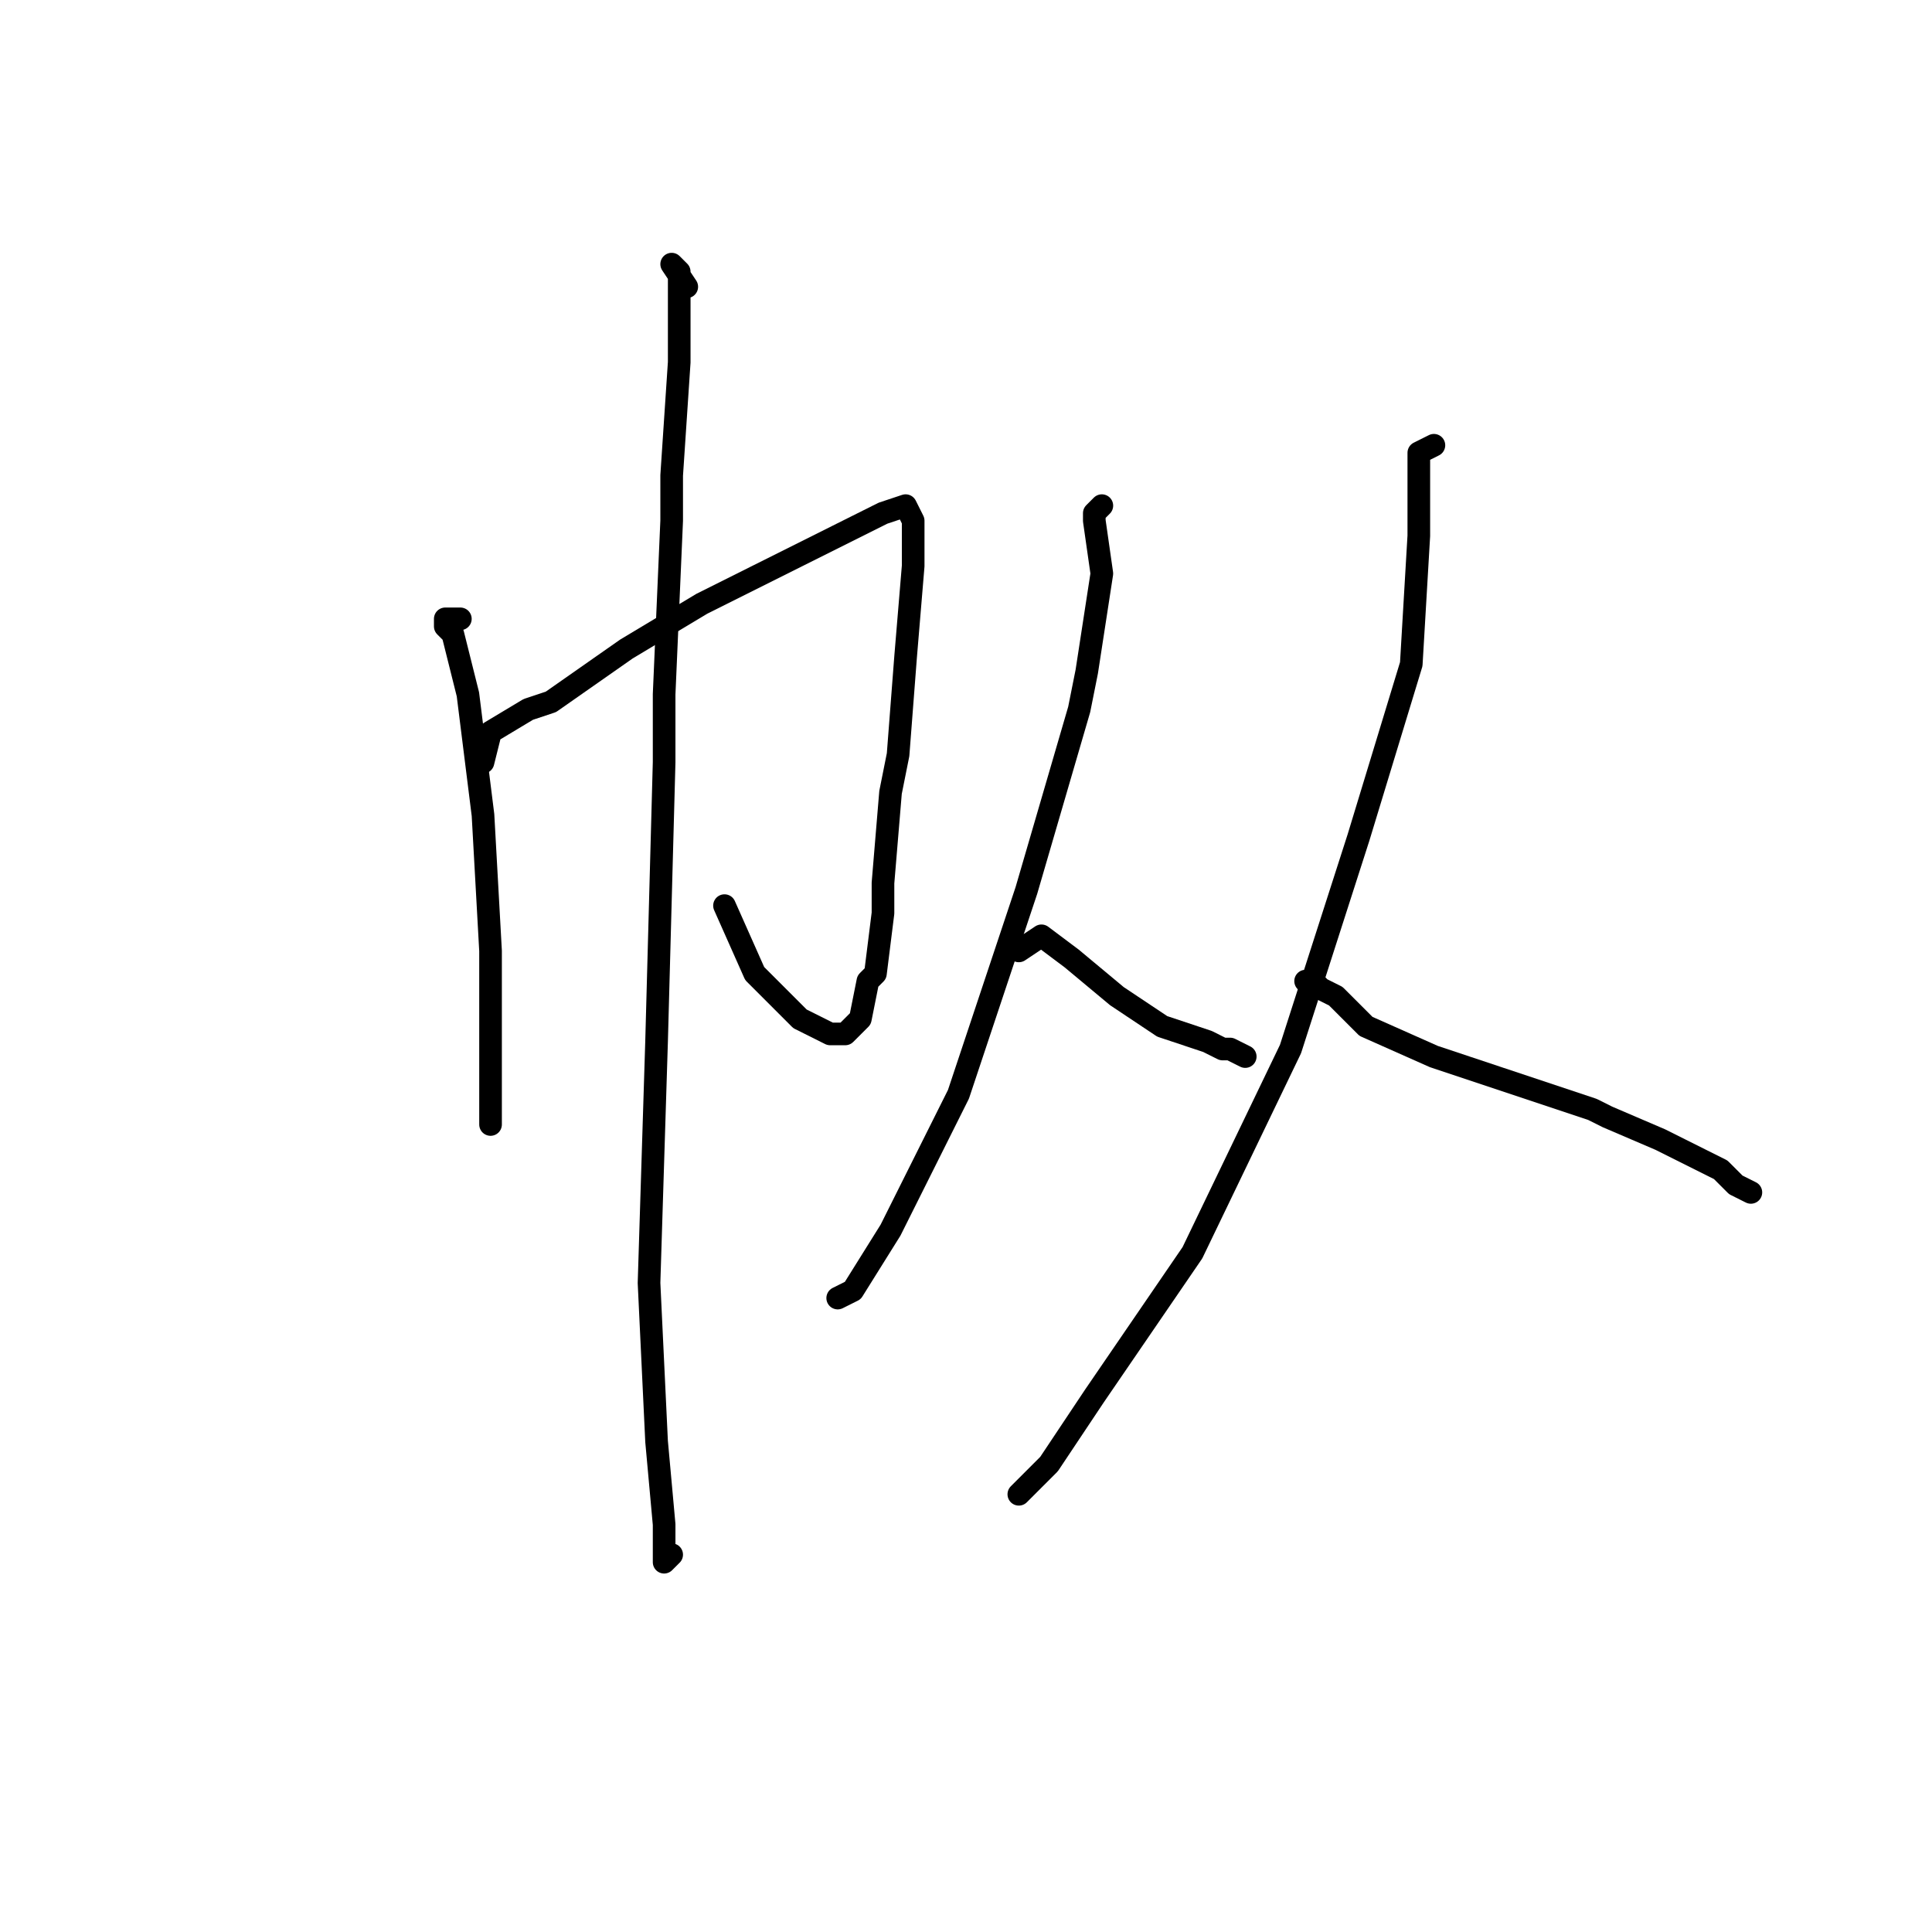 <?xml version="1.0" standalone="no"?>
    <svg width="256" height="256" xmlns="http://www.w3.org/2000/svg" version="1.1">
    <polyline stroke="black" stroke-width="3" stroke-linecap="round" fill="transparent" stroke-linejoin="round" points="61 82 59 82 59 83 60 84 62 92 64 108 65 126 65 140 65 146 65 149 65 149 " />
        <polyline stroke="black" stroke-width="3" stroke-linecap="round" fill="transparent" stroke-linejoin="round" points="64 101 65 97 70 94 73 93 83 86 93 80 103 75 111 71 117 68 120 67 121 69 121 75 120 87 119 100 118 105 117 117 117 121 116 129 115 130 114 135 112 137 110 137 106 135 100 129 96 120 96 120 " />
        <polyline stroke="black" stroke-width="3" stroke-linecap="round" fill="transparent" stroke-linejoin="round" points="91 38 89 35 90 36 90 38 90 48 89 63 89 69 88 92 88 101 87 138 86 170 87 191 88 202 88 207 89 206 89 206 " />
        <polyline stroke="black" stroke-width="3" stroke-linecap="round" fill="transparent" stroke-linejoin="round" points="146 67 145 68 145 69 146 76 144 89 143 94 136 118 127 145 118 163 113 171 111 172 111 172 " />
        <polyline stroke="black" stroke-width="3" stroke-linecap="round" fill="transparent" stroke-linejoin="round" points="135 126 138 124 142 127 148 132 154 136 160 138 162 139 163 139 165 140 165 140 " />
        <polyline stroke="black" stroke-width="3" stroke-linecap="round" fill="transparent" stroke-linejoin="round" points="190 59 188 60 188 62 188 71 187 88 180 111 171 139 158 166 145 185 139 194 137 196 135 198 135 198 " />
        <polyline stroke="black" stroke-width="3" stroke-linecap="round" fill="transparent" stroke-linejoin="round" points="175 131 173 130 174 130 175 131 177 132 181 136 190 140 202 144 211 147 213 148 220 151 222 152 228 155 230 157 232 158 232 158 " />
        </svg>